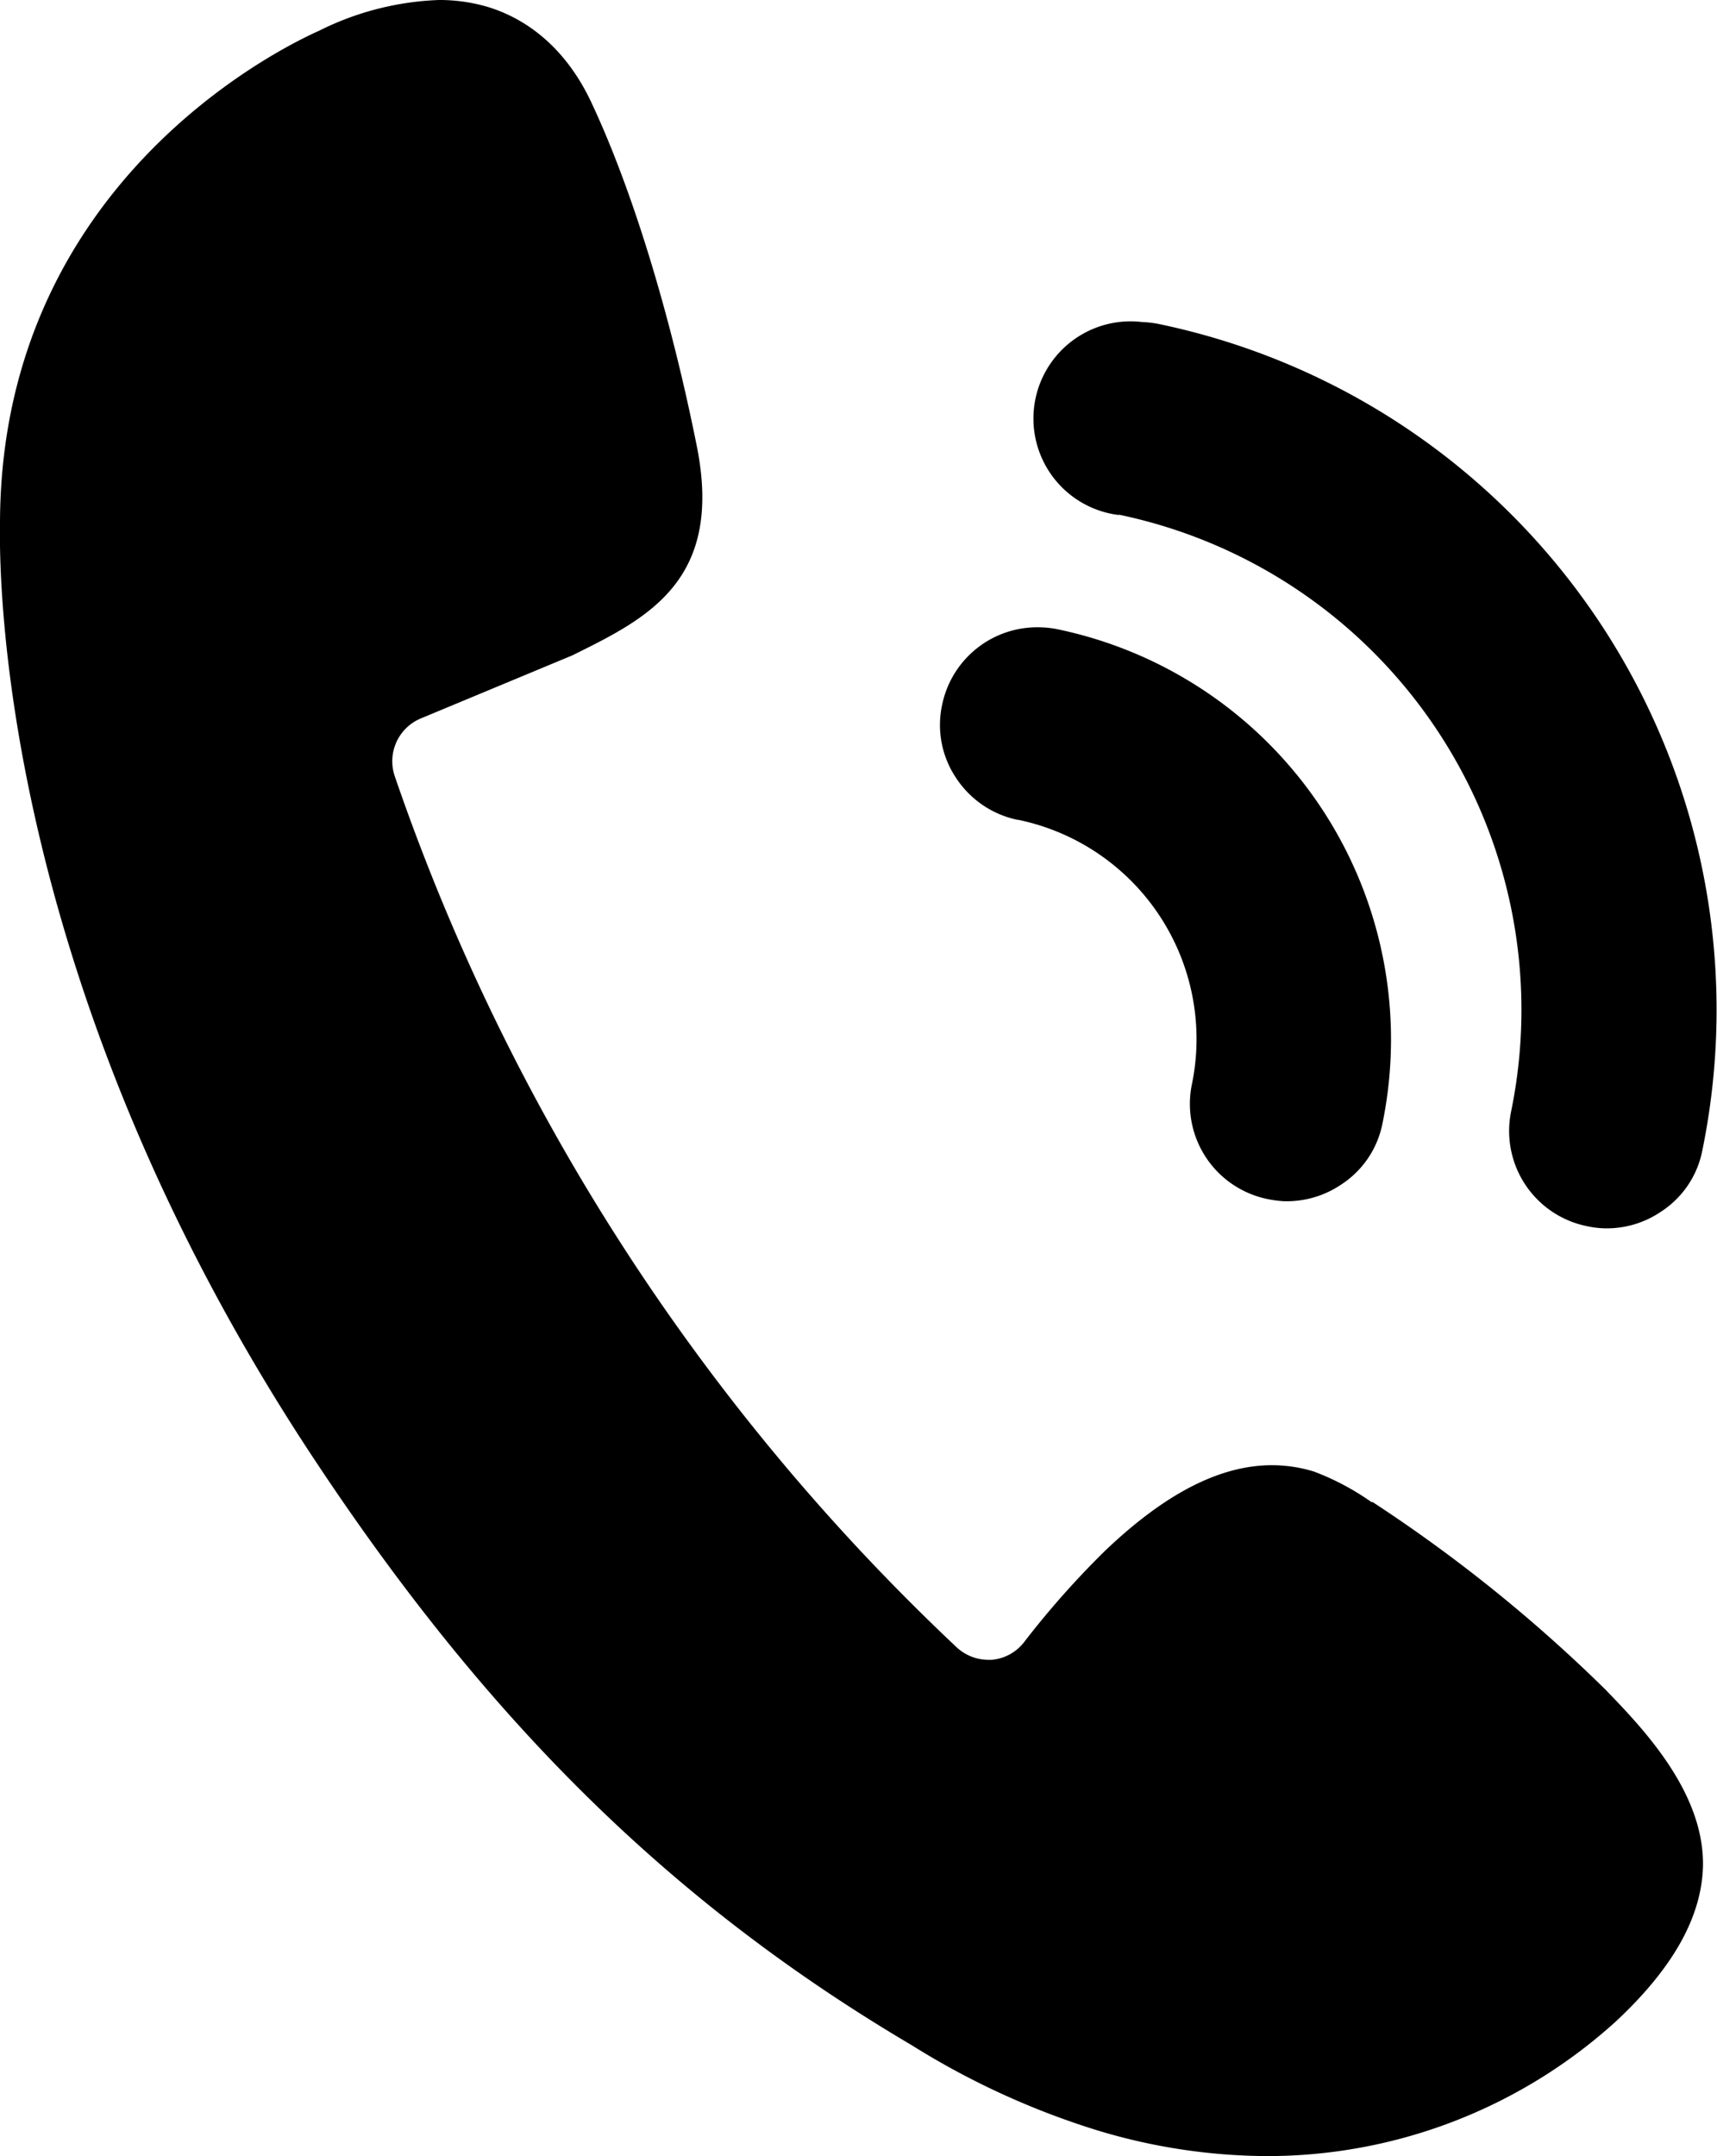 <svg id="图层_1" data-name="图层 1" xmlns="http://www.w3.org/2000/svg" viewBox="0 0 159.16 199.85"><title>联系我们</title><path d="M147.63,139.36a139.78,139.78,0,0,1,21.59,17.38c3.44,3.56,9.2,9.51,9.06,16.41-.13,4.7-2.78,9.44-8.12,14.41A48.09,48.09,0,0,1,137.84,200a54.79,54.79,0,0,1-15.91-2.45,73,73,0,0,1-17-7.83c-22.28-13.15-39.45-30.08-55.79-54.93C21.1,92.1,20.3,55.54,20.42,48.65,20.47,16.85,47,4.34,50,3A26.94,26.94,0,0,1,61.11.15,15.76,15.76,0,0,1,65.66.8c2.91.89,7,3.19,9.69,9.09,3.73,8,7.23,19.49,9.64,31.51,2.54,12.47-4.46,16-11.24,19.36l-.26.13L59.41,66.75A4.3,4.3,0,0,0,57,72.06a200,200,0,0,0,52.11,80.79A4.33,4.33,0,0,0,112,154l.35,0a4.26,4.26,0,0,0,3-1.64,81.64,81.64,0,0,1,7.55-8.51c5.58-5.31,10.65-7.89,15.44-7.89a13.31,13.31,0,0,1,3.88.59,23.85,23.85,0,0,1,5.36,2.85ZM114.79,76.15a9,9,0,0,1-5.73-3.87,8.81,8.81,0,0,1-1.31-6.79,9,9,0,0,1,9.18-7.19,8.62,8.62,0,0,1,1.49.17,38.83,38.83,0,0,1,30.15,45.82,8.77,8.77,0,0,1-3.89,5.7,9,9,0,0,1-5.29,1.5,10.42,10.42,0,0,1-1.48-.2,9,9,0,0,1-7-10.66,20.75,20.75,0,0,0-16.1-24.49Zm9.36-28.26A9,9,0,0,1,126.3,30a9.89,9.89,0,0,1,1.48.17,64.94,64.94,0,0,1,50.44,76.62,8.76,8.76,0,0,1-3.89,5.71A8.93,8.93,0,0,1,169,114a8.82,8.82,0,0,1-1.5-.2,9,9,0,0,1-7-10.65,46.88,46.88,0,0,0-36.39-55.3Z" transform="translate(-20.42 -0.15)"/></svg>